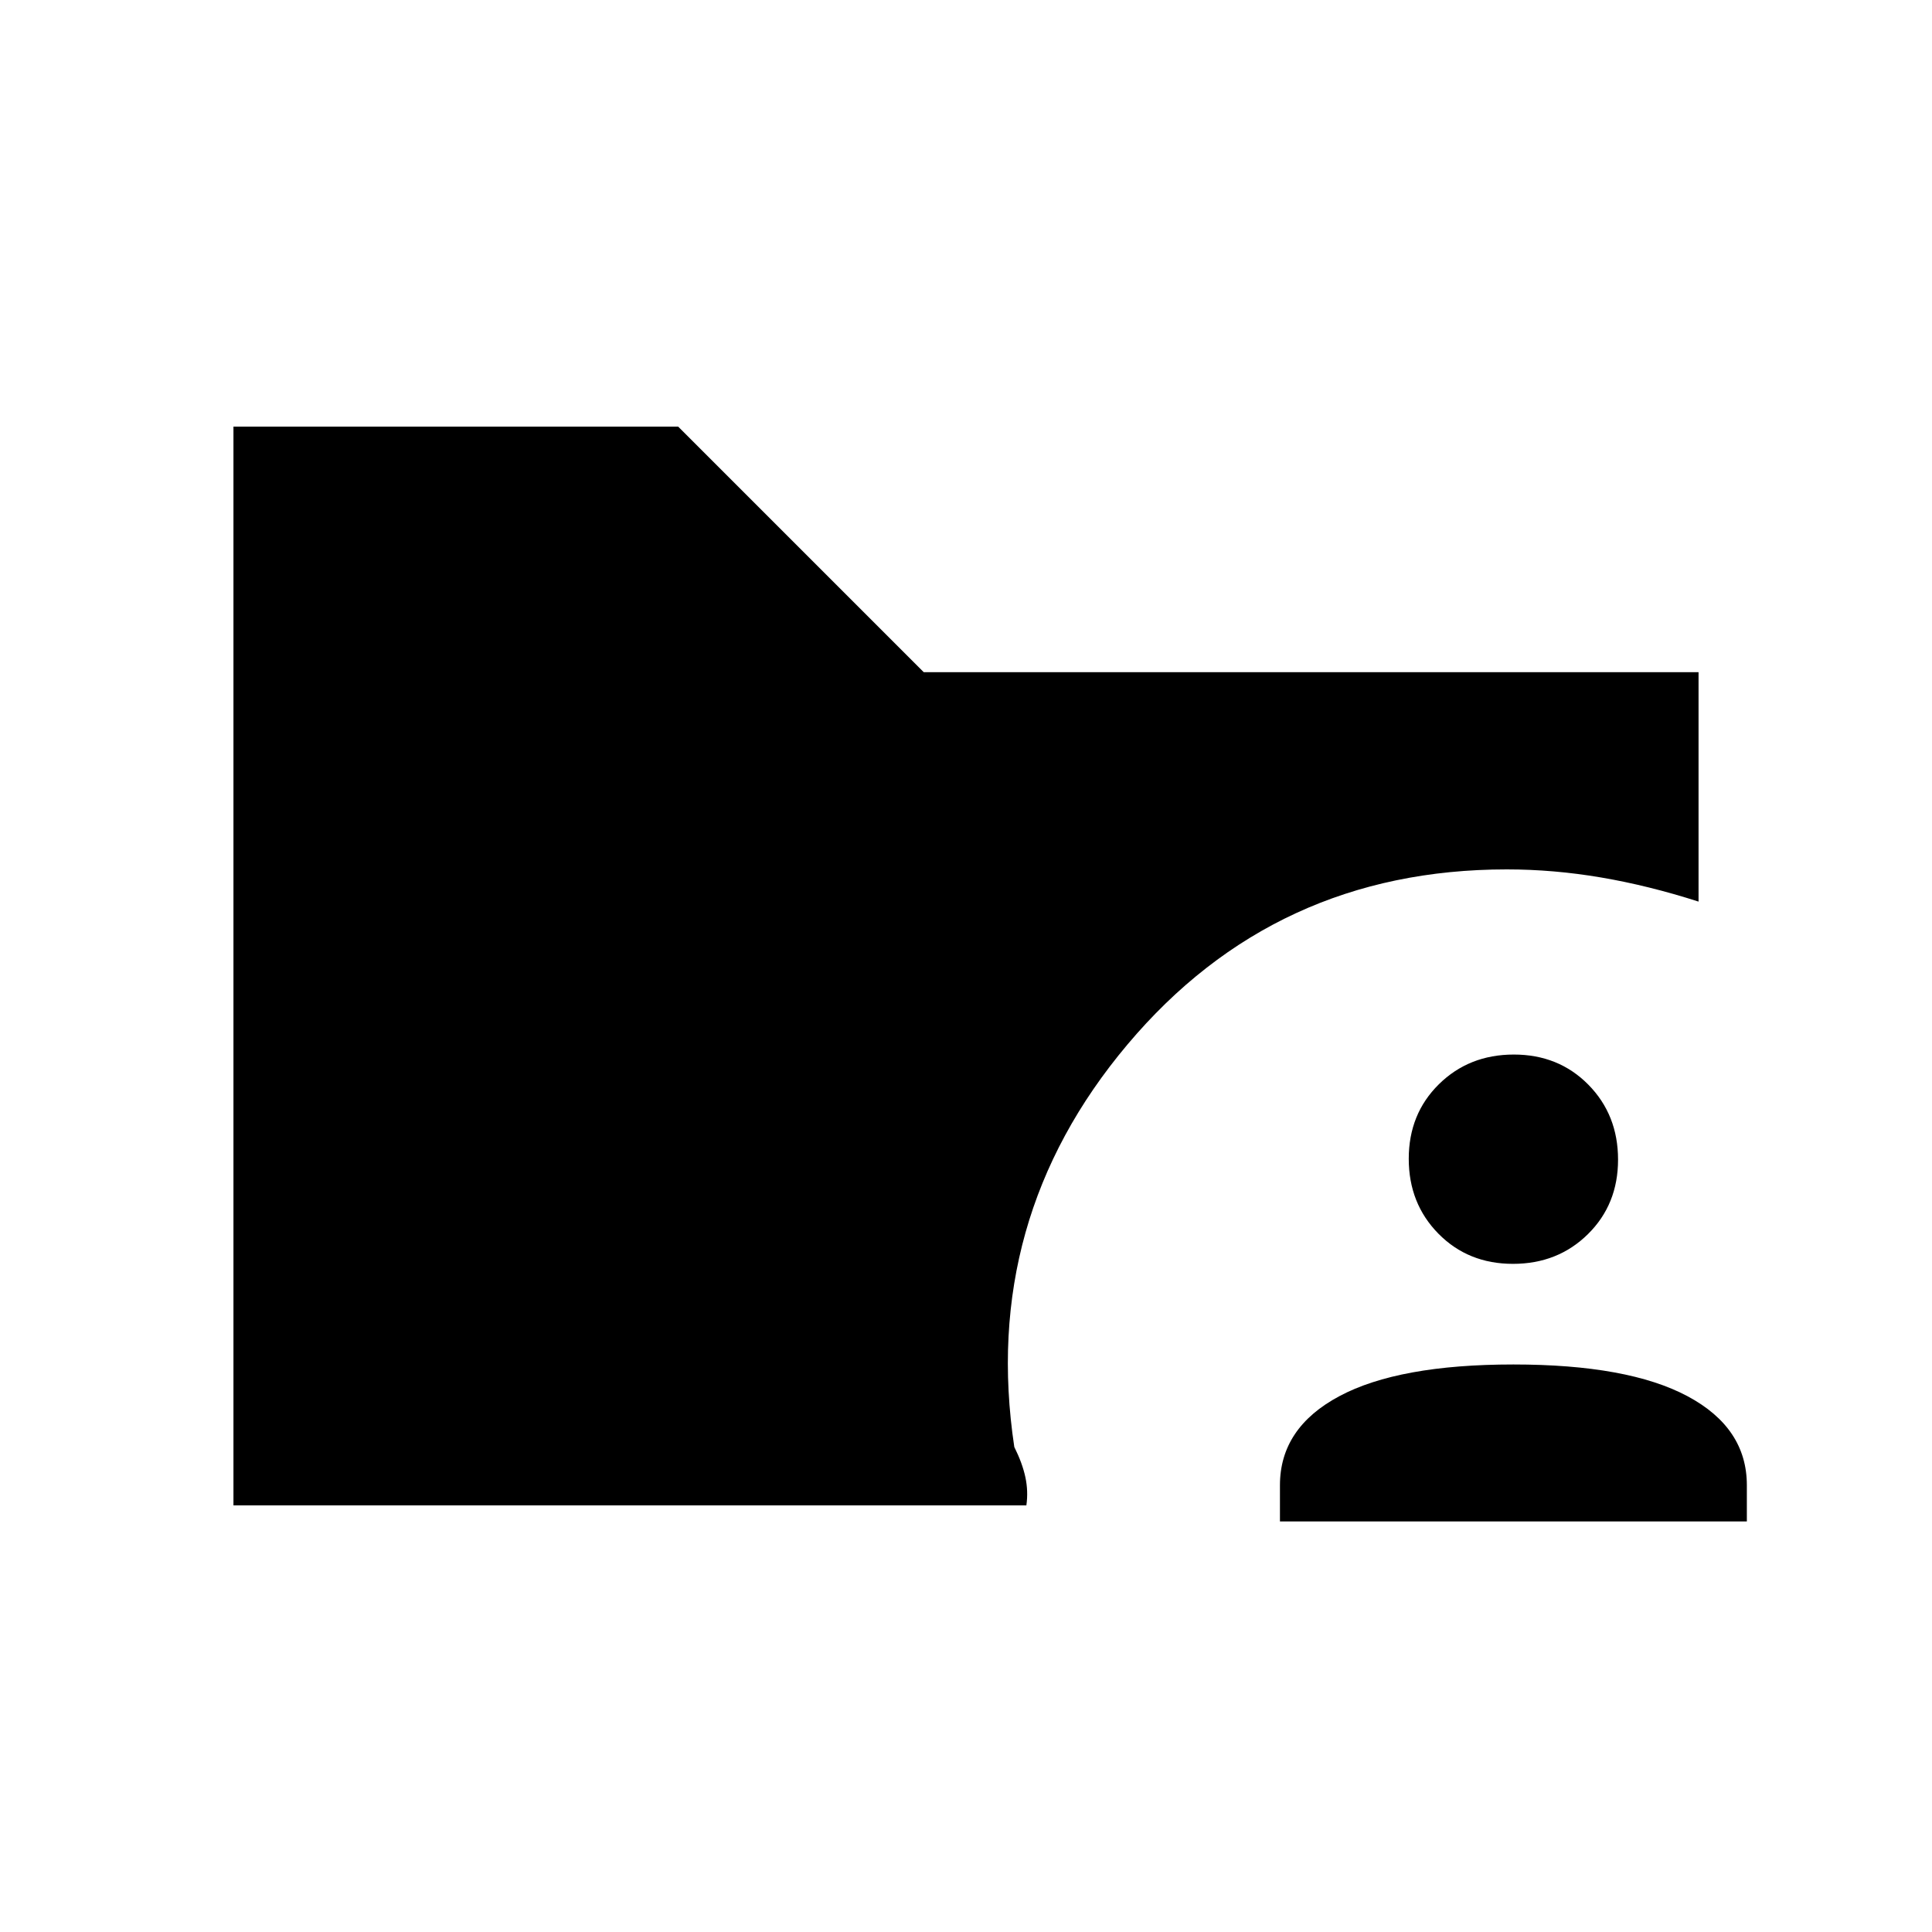 <svg xmlns="http://www.w3.org/2000/svg" height="20" viewBox="0 -960 960 960" width="20"><path d="M116-212v-536h221l122 122h385v114q-24.79-7.96-48.4-11.98Q772-528 748.68-528q-115.21 0-188.44 87Q487-354 504-241q4 8 5.5 15t.5 14H116Zm520 8v-18q0-28.49 29.5-44.24Q695-282 752-282t86.5 15.76Q868-250.49 868-222v18H636Zm115.79-128q-22.26 0-37.03-14.97Q700-361.95 700-384.21q0-22.27 14.97-37.03Q729.95-436 752.21-436t37.03 14.97Q804-406.05 804-383.79q0 22.27-14.97 37.03Q774.05-332 751.79-332Z"/></svg>